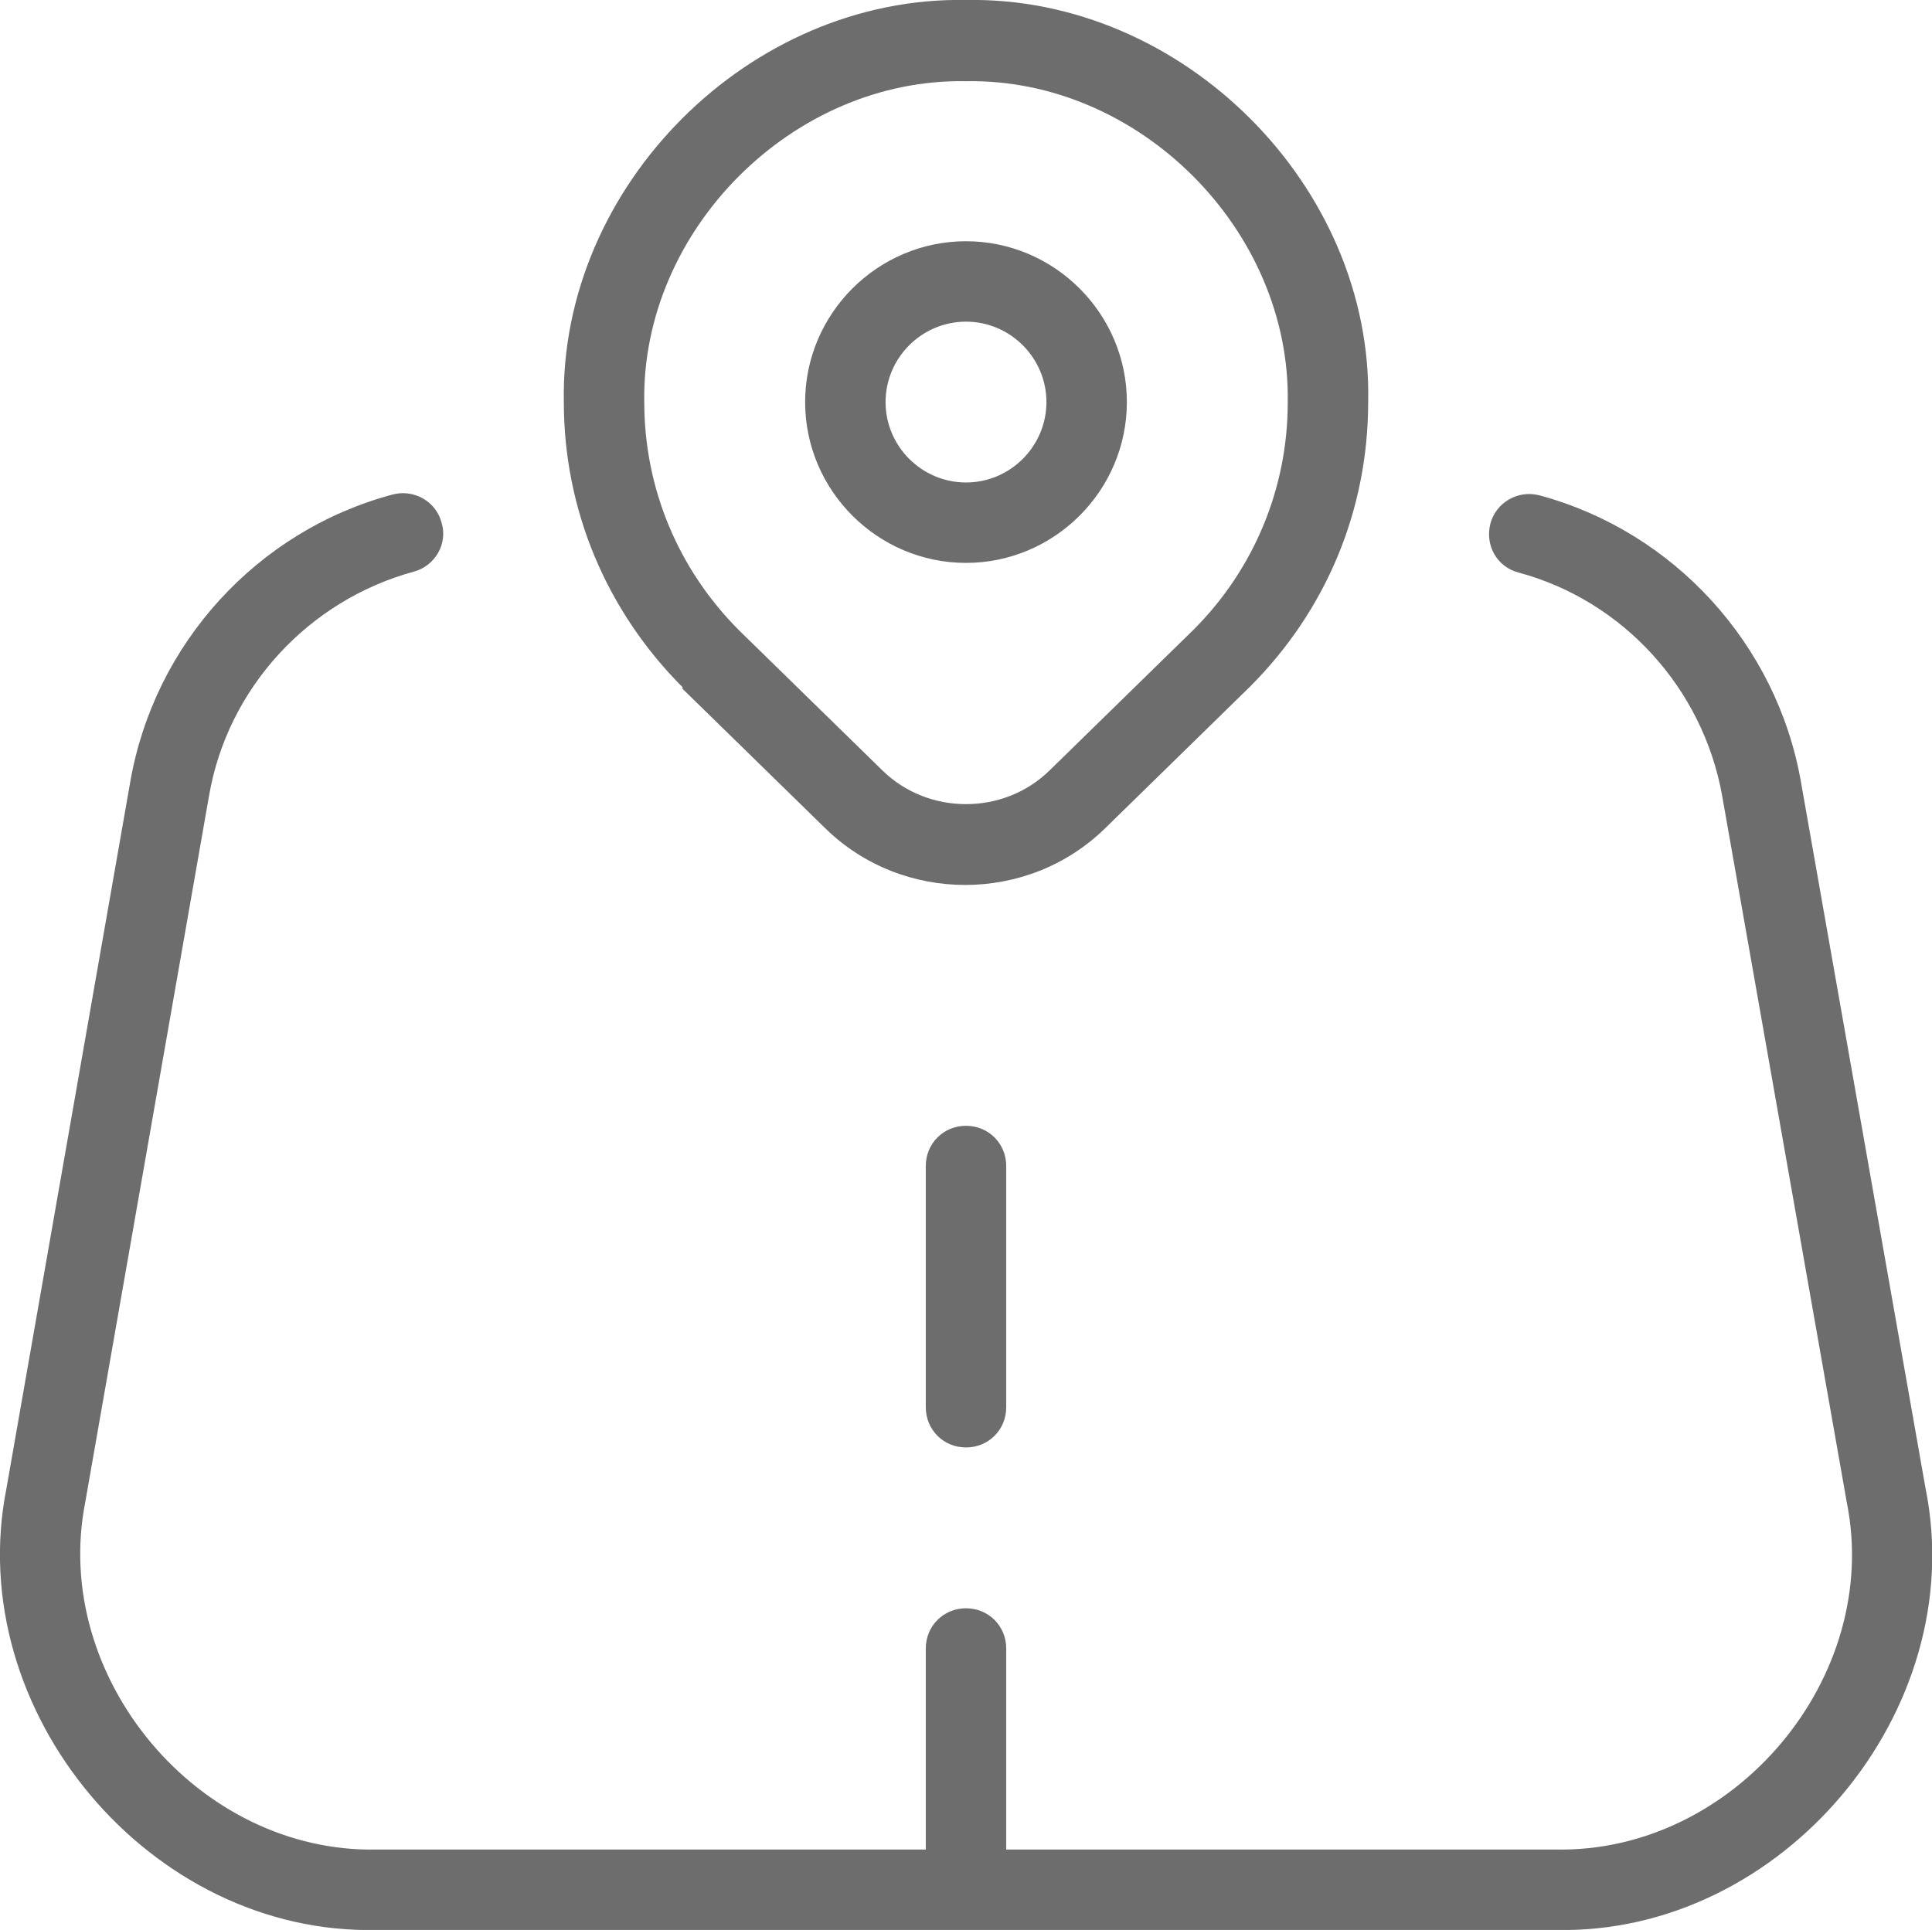 <?xml version="1.0" encoding="UTF-8"?>
<svg id="Layer_1" data-name="Layer 1" xmlns="http://www.w3.org/2000/svg" viewBox="0 0 24.02 24">
  <defs>
    <style>
      .cls-1 {
        fill: #6d6d6d;
      }
    </style>
  </defs>
  <path class="cls-1" d="M12.01,14c.28,0,.5.22.5.5v3c0,.28-.22.5-.5.5s-.5-.22-.5-.5v-3c0-.28.22-.5.5-.5ZM8.49,8.55c-.95-.95-1.48-2.21-1.48-3.55C6.96,2.31,9.32-.05,12.01,0c2.69-.05,5.06,2.31,5,5,0,1.34-.52,2.59-1.47,3.54l-1.8,1.76c-.96.94-2.52.94-3.48,0l-1.78-1.74h0ZM8.01,5c0,1.07.42,2.08,1.18,2.84l1.78,1.74c.57.56,1.51.56,2.08,0l1.79-1.75c.75-.75,1.17-1.76,1.17-2.82.04-2.15-1.85-4.04-4-4-2.15-.04-4.04,1.85-4,4ZM10.01,5c0-1.1.9-2,2-2s2,.9,2,2-.9,2-2,2-2-.9-2-2ZM11.01,5c0,.55.45,1,1,1s1-.45,1-1-.45-1-1-1-1,.45-1,1ZM23.94,18.51l-1.55-8.79c-.3-1.71-1.58-3.11-3.25-3.56-.27-.07-.54.09-.61.35-.07.27.08.54.35.61,1.3.35,2.29,1.44,2.53,2.77l1.55,8.79c.44,2.18-1.4,4.37-3.63,4.32h-6.82v-2.5c0-.28-.22-.5-.5-.5s-.5.22-.5.5v2.5h-6.82c-2.22.05-4.06-2.14-3.63-4.32l1.54-8.79c.23-1.33,1.23-2.42,2.54-2.78.27-.07.43-.35.35-.61-.07-.27-.35-.42-.61-.35-1.68.45-2.96,1.85-3.26,3.57L.08,18.51c-.55,2.77,1.79,5.56,4.61,5.49h14.64c2.82.07,5.17-2.72,4.61-5.49h0Z"/>
</svg>
